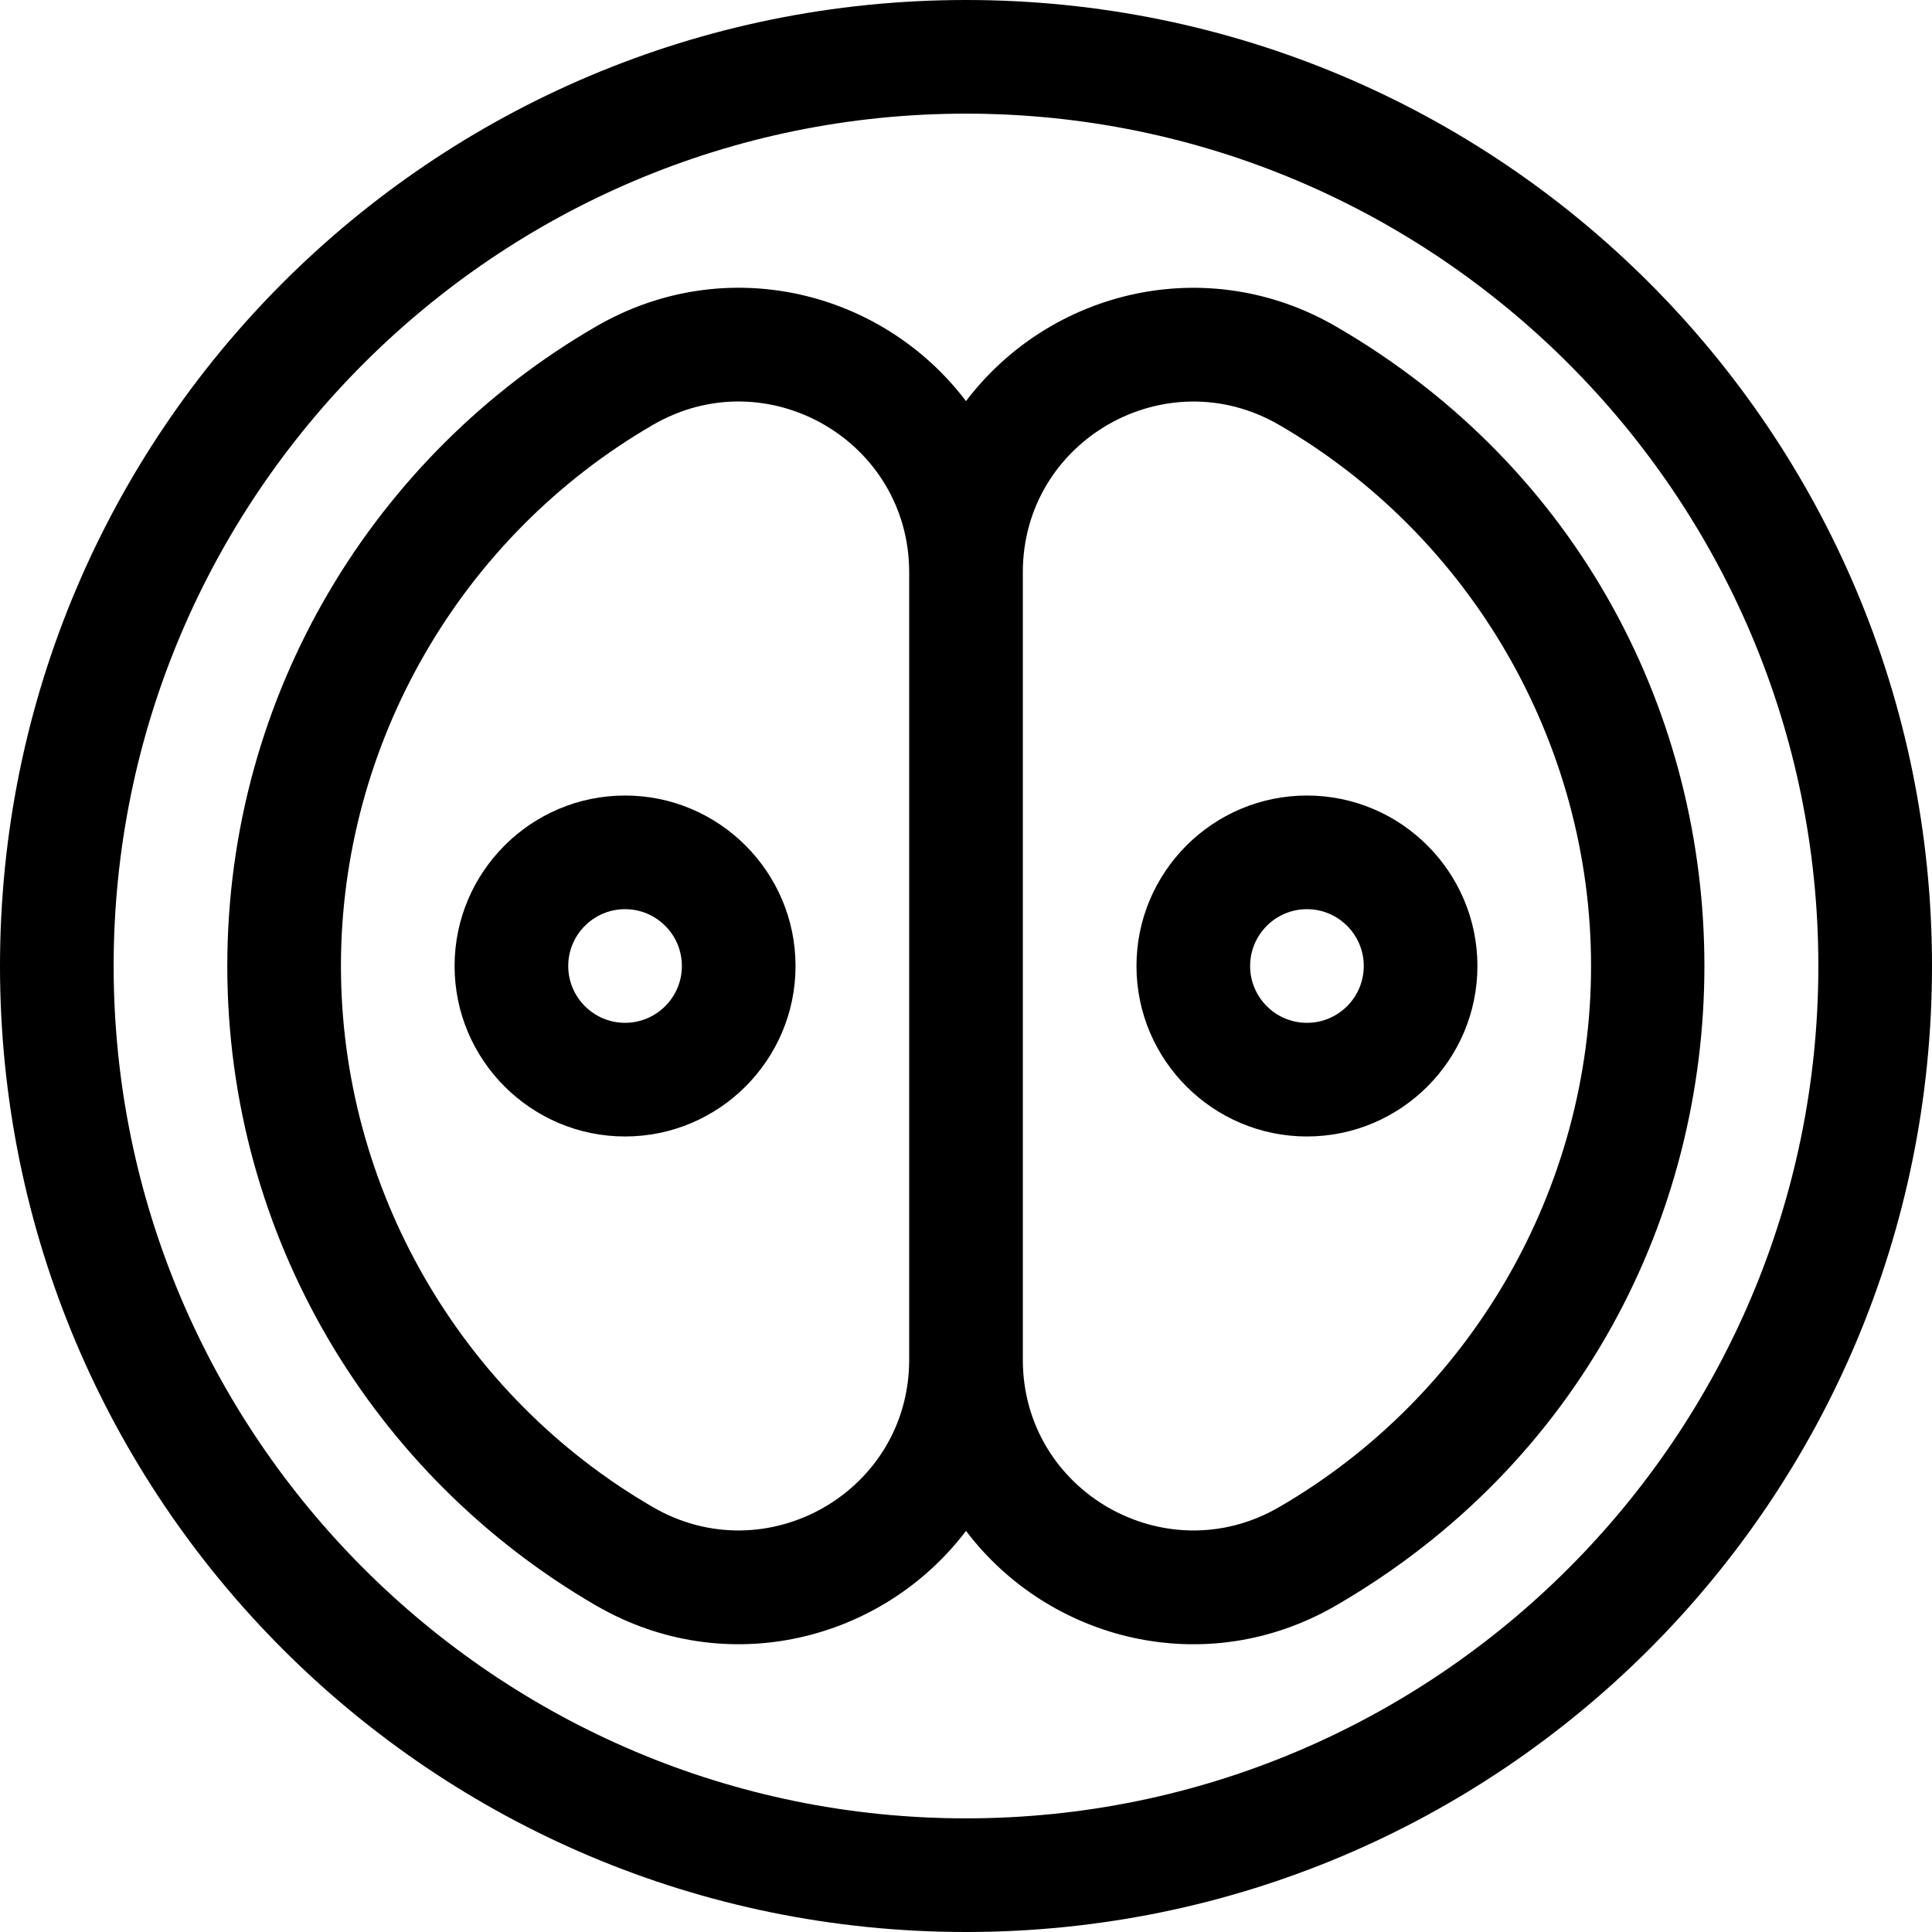 <svg id="Capa_1" enable-background="new 0 0 510 510" height="512" viewBox="0 0 510 510" width="512" xmlns="http://www.w3.org/2000/svg"><g><path d="m255 0c-140.93 0-255 114.051-255 255 0 140.93 114.051 255 255 255 140.93 0 255-114.051 255-255 0-140.93-114.051-255-255-255zm0 480c-124.065 0-225-100.935-225-225s100.935-225 225-225 225 100.934 225 225-100.935 225-225 225z"/><path d="m352.689 86.199c-34.129-19.789-75.519-9.592-97.689 19.688-22.086-29.169-63.403-39.567-97.689-19.688-58.424 33.88-97.311 97.012-97.311 168.801 0 71.839 38.93 134.945 97.311 168.801 34.441 19.971 75.743 9.296 97.689-19.688 22.075 29.154 63.378 39.584 97.689 19.688 129.598-75.154 129.685-262.398 0-337.602zm-180.329 311.649c-50.801-29.459-82.36-84.195-82.36-142.848s31.559-113.389 82.36-142.848c30.126-17.472 67.64 4.275 67.64 38.9v207.897c0 34.721-37.602 56.317-67.64 38.899zm165.28 0c-30.039 17.42-67.64-4.181-67.64-38.899v-207.897c0-34.712 37.593-56.321 67.64-38.899 50.801 29.458 82.36 84.194 82.36 142.847s-31.559 113.389-82.36 142.848z"/><path d="m165 210c-24.814 0-45 20.186-45 45 0 24.813 20.186 45 45 45s45-20.187 45-45c0-24.814-20.186-45-45-45zm0 60c-8.271 0-15-6.728-15-15 0-8.271 6.729-15 15-15s15 6.729 15 15c0 8.272-6.729 15-15 15z"/><path d="m300 255c0 24.813 20.186 45 45 45s45-20.187 45-45c0-24.814-20.186-45-45-45s-45 20.186-45 45zm60 0c0 8.272-6.728 15-15 15s-15-6.728-15-15c0-8.271 6.728-15 15-15s15 6.729 15 15z"/></g></svg>